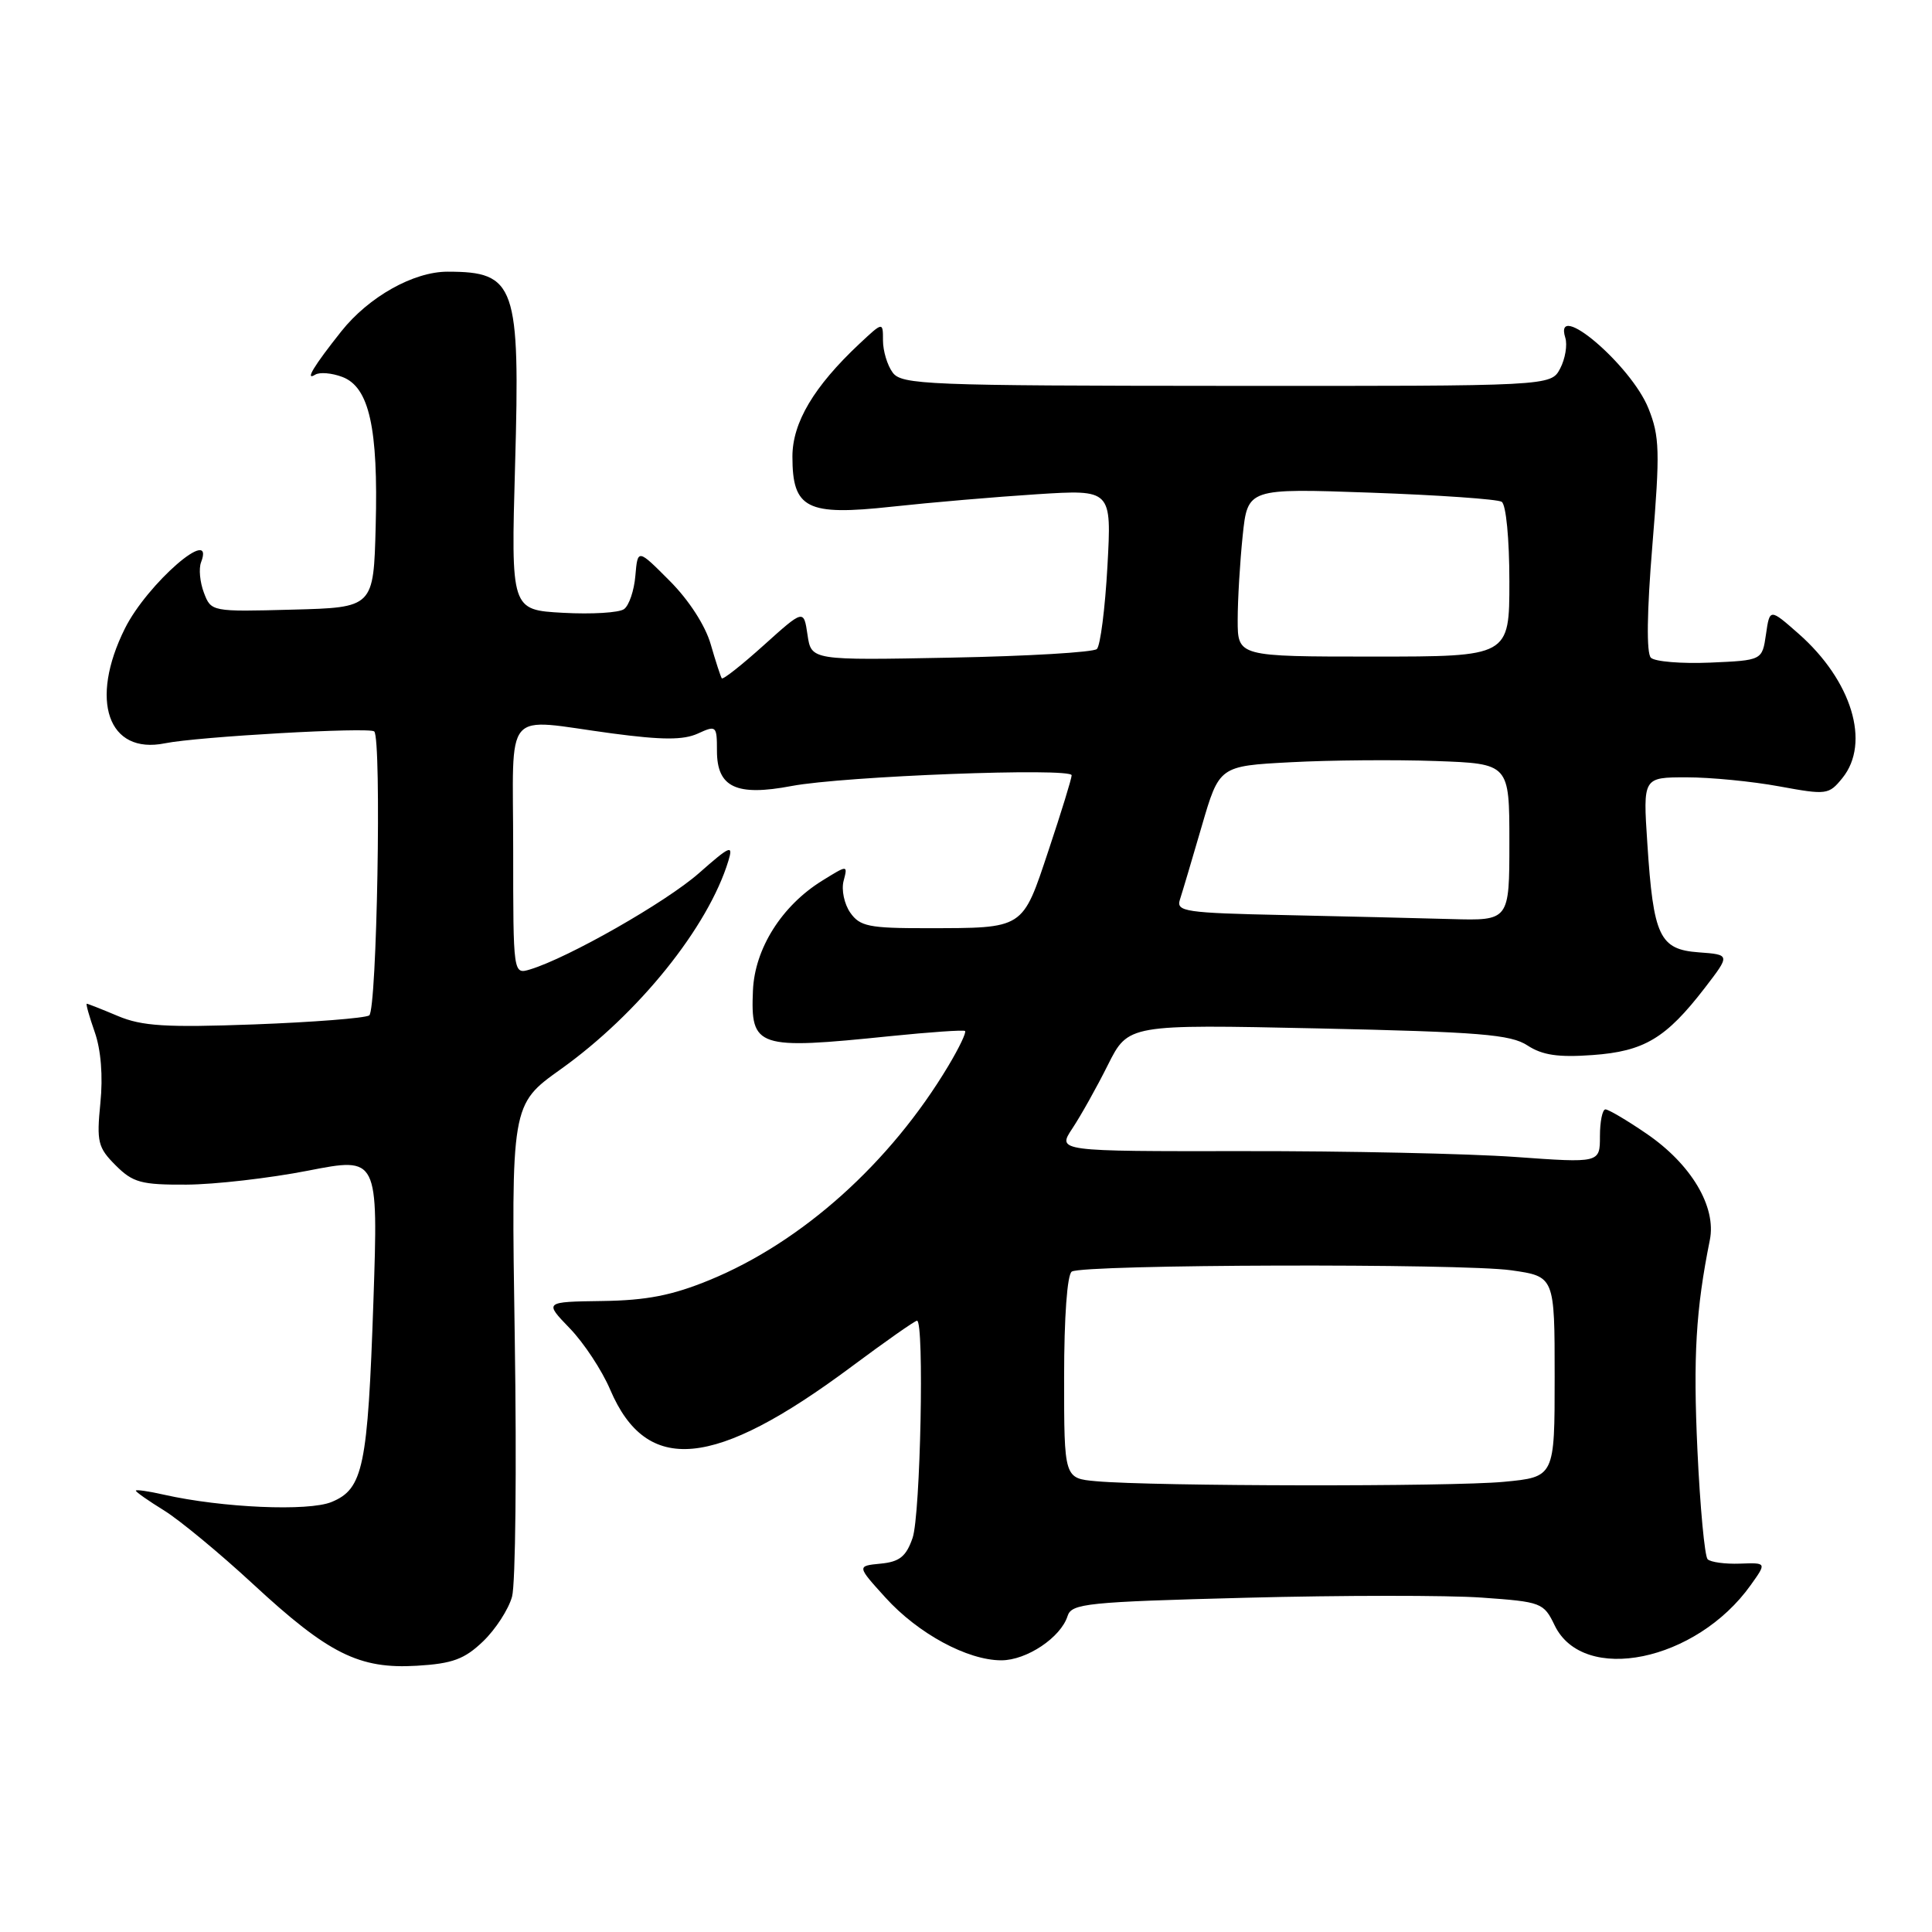 <?xml version="1.0" encoding="UTF-8" standalone="no"?>
<!DOCTYPE svg PUBLIC "-//W3C//DTD SVG 1.1//EN" "http://www.w3.org/Graphics/SVG/1.1/DTD/svg11.dtd" >
<svg xmlns="http://www.w3.org/2000/svg" xmlns:xlink="http://www.w3.org/1999/xlink" version="1.1" viewBox="0 0 256 256">
 <g >
 <path fill="currentColor"
d=" M 64.01 217.49 C 65.66 215.91 67.39 213.24 67.85 211.56 C 68.31 209.88 68.47 194.52 68.21 177.43 C 67.73 146.37 67.73 146.37 74.27 141.70 C 84.61 134.33 93.85 122.84 96.52 114.05 C 97.18 111.87 96.75 112.05 92.60 115.71 C 88.23 119.55 75.32 126.91 70.25 128.45 C 68.00 129.13 68.00 129.13 68.00 112.57 C 68.00 93.40 66.45 95.22 81.10 97.18 C 87.79 98.07 90.55 98.07 92.47 97.20 C 94.91 96.08 95.00 96.16 95.00 99.49 C 95.00 104.33 97.56 105.54 104.89 104.15 C 111.80 102.84 142.00 101.69 142.00 102.73 C 142.00 103.15 140.63 107.61 138.95 112.64 C 135.43 123.20 135.81 122.97 122.81 122.99 C 115.15 123.00 113.94 122.75 112.67 120.94 C 111.87 119.80 111.47 117.91 111.78 116.73 C 112.34 114.59 112.34 114.59 108.92 116.71 C 103.59 120.02 100.01 125.69 99.77 131.23 C 99.44 138.84 100.27 139.11 118.00 137.29 C 123.22 136.76 127.67 136.45 127.87 136.61 C 128.08 136.78 127.09 138.84 125.68 141.20 C 117.98 154.09 106.27 164.59 94.00 169.62 C 89.05 171.65 85.67 172.31 79.80 172.39 C 72.11 172.50 72.11 172.50 75.49 176.00 C 77.36 177.93 79.77 181.59 80.85 184.13 C 85.69 195.48 94.62 194.64 112.76 181.14 C 117.30 177.76 121.23 175.00 121.51 175.00 C 122.49 175.00 121.97 200.79 120.92 203.79 C 120.07 206.25 119.19 206.95 116.69 207.19 C 113.53 207.50 113.53 207.50 117.33 211.69 C 121.65 216.46 128.19 220.00 132.68 220.00 C 136.03 220.00 140.56 216.98 141.46 214.13 C 141.99 212.47 143.99 212.26 165.10 211.71 C 177.79 211.38 191.84 211.37 196.33 211.69 C 204.25 212.25 204.55 212.36 206.00 215.37 C 209.80 223.23 224.77 220.16 231.98 210.03 C 234.10 207.06 234.10 207.06 230.54 207.19 C 228.59 207.26 226.67 207.00 226.27 206.61 C 225.88 206.21 225.27 199.72 224.92 192.19 C 224.34 179.76 224.71 173.52 226.56 164.32 C 227.46 159.91 224.09 154.25 218.16 150.21 C 215.58 148.44 213.13 147.00 212.73 147.00 C 212.33 147.00 212.00 148.60 212.00 150.55 C 212.00 154.11 212.00 154.11 200.75 153.30 C 194.56 152.86 178.38 152.51 164.79 152.53 C 140.08 152.56 140.08 152.56 142.09 149.53 C 143.20 147.86 145.32 144.08 146.80 141.11 C 149.50 135.73 149.50 135.73 174.65 136.27 C 196.07 136.74 200.18 137.07 202.40 138.53 C 204.38 139.82 206.48 140.13 211.02 139.80 C 217.87 139.31 220.75 137.58 225.89 130.91 C 229.28 126.50 229.28 126.50 225.09 126.19 C 219.89 125.81 219.08 124.08 218.28 111.75 C 217.70 103.00 217.70 103.00 223.49 103.00 C 226.67 103.00 232.19 103.54 235.77 104.20 C 242.05 105.35 242.32 105.32 244.13 103.09 C 247.89 98.44 245.38 90.18 238.31 83.96 C 234.50 80.61 234.50 80.61 234.00 84.06 C 233.50 87.50 233.50 87.50 226.60 87.80 C 222.80 87.96 219.27 87.67 218.75 87.15 C 218.15 86.55 218.22 81.07 218.95 72.24 C 219.97 59.81 219.91 57.82 218.43 54.12 C 216.13 48.37 205.80 39.59 207.41 44.75 C 207.71 45.71 207.40 47.55 206.73 48.83 C 205.50 51.16 205.50 51.16 162.53 51.13 C 122.80 51.11 119.46 50.98 118.28 49.36 C 117.57 48.40 117.00 46.49 117.00 45.12 C 117.00 42.63 117.00 42.63 113.87 45.56 C 107.84 51.22 105.00 56.00 105.00 60.50 C 105.00 67.41 106.89 68.37 118.16 67.14 C 123.30 66.58 131.95 65.84 137.40 65.49 C 147.30 64.86 147.30 64.86 146.74 75.04 C 146.43 80.64 145.80 85.57 145.34 86.00 C 144.88 86.43 136.18 86.95 126.00 87.14 C 107.50 87.50 107.50 87.50 107.00 84.12 C 106.50 80.73 106.50 80.73 101.21 85.49 C 98.30 88.11 95.80 90.09 95.64 89.88 C 95.49 89.67 94.83 87.64 94.17 85.36 C 93.46 82.89 91.28 79.51 88.74 76.97 C 84.50 72.71 84.50 72.71 84.19 76.28 C 84.03 78.24 83.35 80.24 82.69 80.71 C 82.04 81.19 78.40 81.41 74.61 81.20 C 67.71 80.82 67.71 80.82 68.25 61.66 C 68.93 37.76 68.32 36.00 59.30 36.00 C 54.79 36.00 48.86 39.33 45.22 43.91 C 41.56 48.52 40.36 50.51 41.76 49.65 C 42.35 49.28 43.97 49.42 45.37 49.95 C 48.92 51.30 50.13 56.70 49.78 69.73 C 49.50 80.50 49.50 80.50 38.74 80.78 C 28.04 81.07 27.97 81.05 27.02 78.54 C 26.49 77.15 26.32 75.34 26.64 74.51 C 28.57 69.47 19.50 77.35 16.55 83.28 C 11.80 92.81 14.31 100.02 21.86 98.49 C 26.19 97.61 48.99 96.32 49.59 96.92 C 50.58 97.92 49.95 133.92 48.92 134.55 C 48.33 134.91 41.47 135.45 33.67 135.74 C 21.99 136.17 18.82 135.97 15.63 134.63 C 13.50 133.73 11.64 133.00 11.50 133.00 C 11.35 133.00 11.83 134.69 12.55 136.75 C 13.38 139.10 13.66 142.62 13.30 146.16 C 12.79 151.31 12.97 152.06 15.32 154.41 C 17.61 156.70 18.71 157.00 24.70 156.97 C 28.44 156.95 35.69 156.12 40.81 155.12 C 50.12 153.30 50.12 153.30 49.48 172.40 C 48.73 194.39 48.13 197.29 43.94 199.02 C 40.88 200.29 29.44 199.79 21.75 198.06 C 19.69 197.59 18.00 197.35 18.00 197.52 C 18.00 197.70 19.69 198.88 21.75 200.15 C 23.81 201.43 29.10 205.80 33.50 209.87 C 43.53 219.16 47.59 221.18 55.25 220.72 C 59.96 220.44 61.55 219.85 64.01 217.49 Z  M 145.25 196.27 C 141.00 195.89 141.00 195.89 141.00 182.50 C 141.00 174.51 141.41 168.86 142.02 168.49 C 143.57 167.53 193.71 167.39 200.25 168.32 C 206.00 169.14 206.00 169.14 206.00 182.43 C 206.00 195.71 206.00 195.71 199.25 196.35 C 192.29 197.01 152.79 196.95 145.25 196.27 Z  M 170.14 121.25 C 157.08 120.97 155.83 120.79 156.34 119.22 C 156.65 118.27 157.95 113.90 159.23 109.50 C 161.56 101.50 161.56 101.50 171.03 101.00 C 176.24 100.72 184.89 100.65 190.25 100.84 C 200.00 101.19 200.00 101.19 200.00 111.59 C 200.00 122.00 200.00 122.00 192.25 121.78 C 187.99 121.66 178.04 121.42 170.14 121.25 Z  M 164.00 82.15 C 164.00 79.48 164.30 74.46 164.66 71.00 C 165.32 64.70 165.32 64.70 181.64 65.28 C 190.62 65.60 198.42 66.14 198.98 66.49 C 199.56 66.85 200.00 71.40 200.00 77.06 C 200.00 87.00 200.00 87.00 182.00 87.00 C 164.00 87.00 164.00 87.00 164.00 82.15 Z "/>
</g>
</svg>